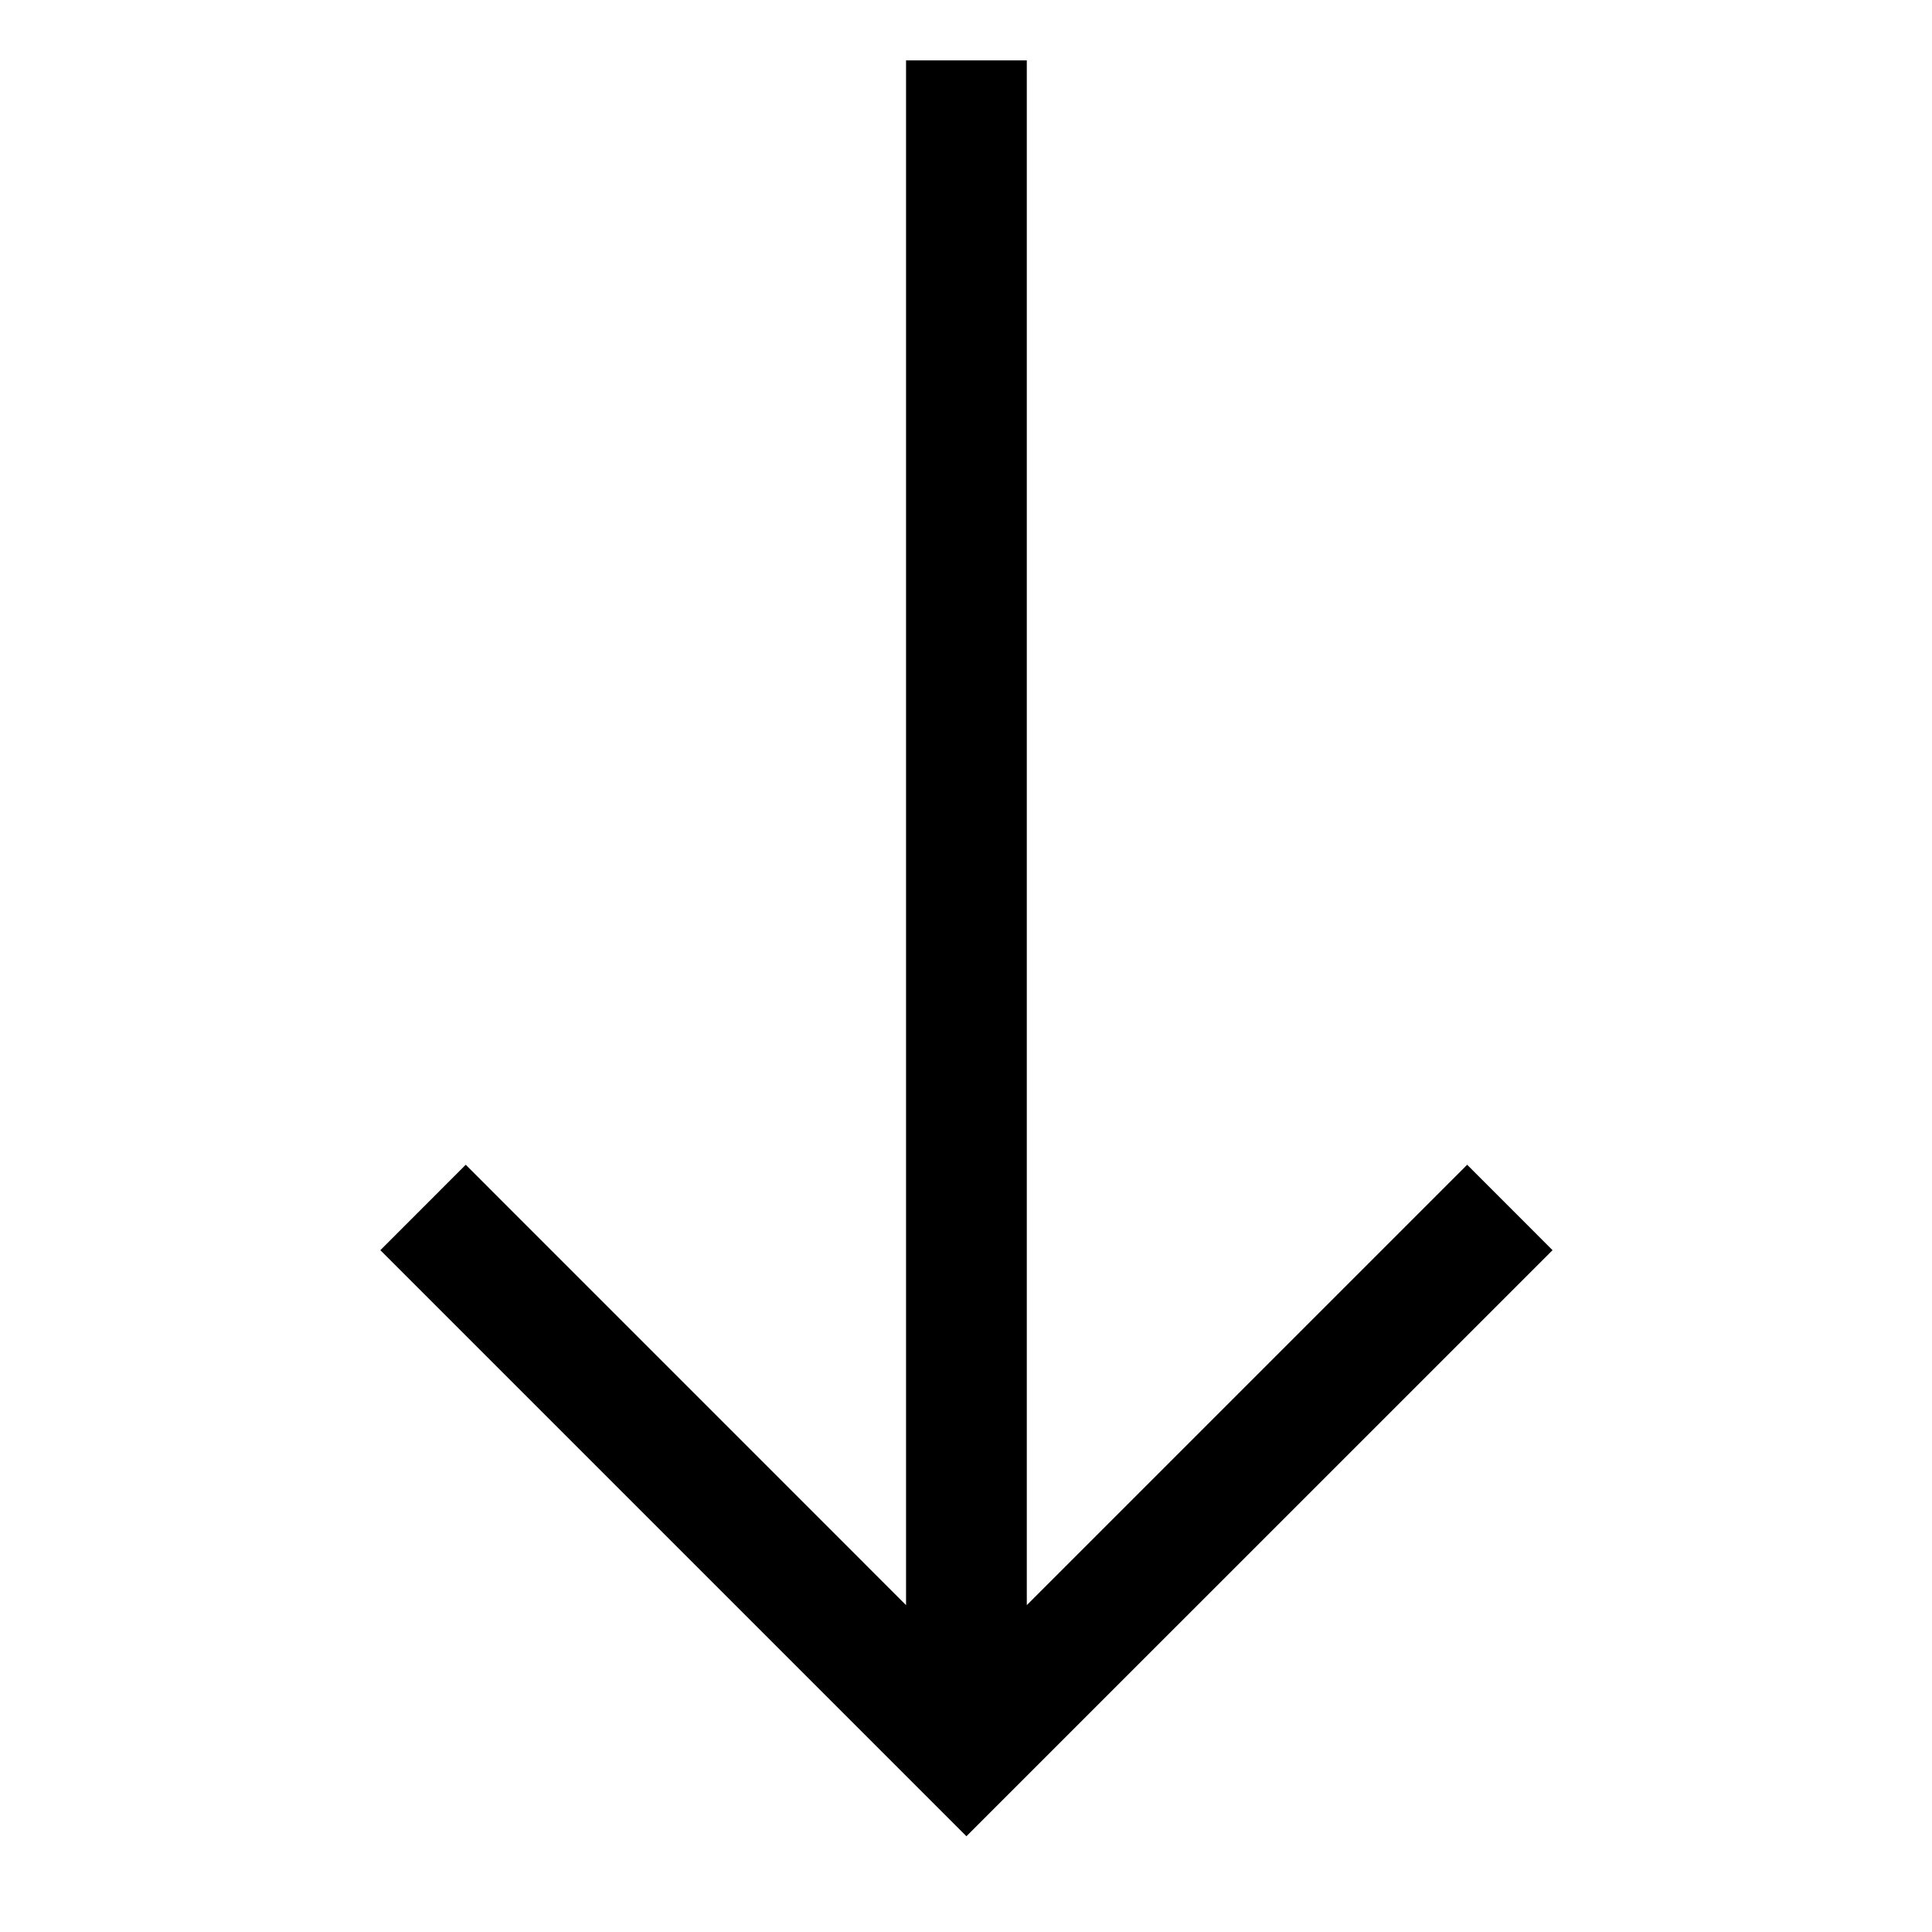 <svg width="32" height="32" viewBox="0 0 32 32" xmlns="http://www.w3.org/2000/svg">
    <path d="M15.007 1v25.586l-7.293-7.294L6.3 20.707l9.707 9.707 9.708-9.707-1.414-1.415-7.294 7.294V1z" fill-rule="evenodd"/>
</svg>
